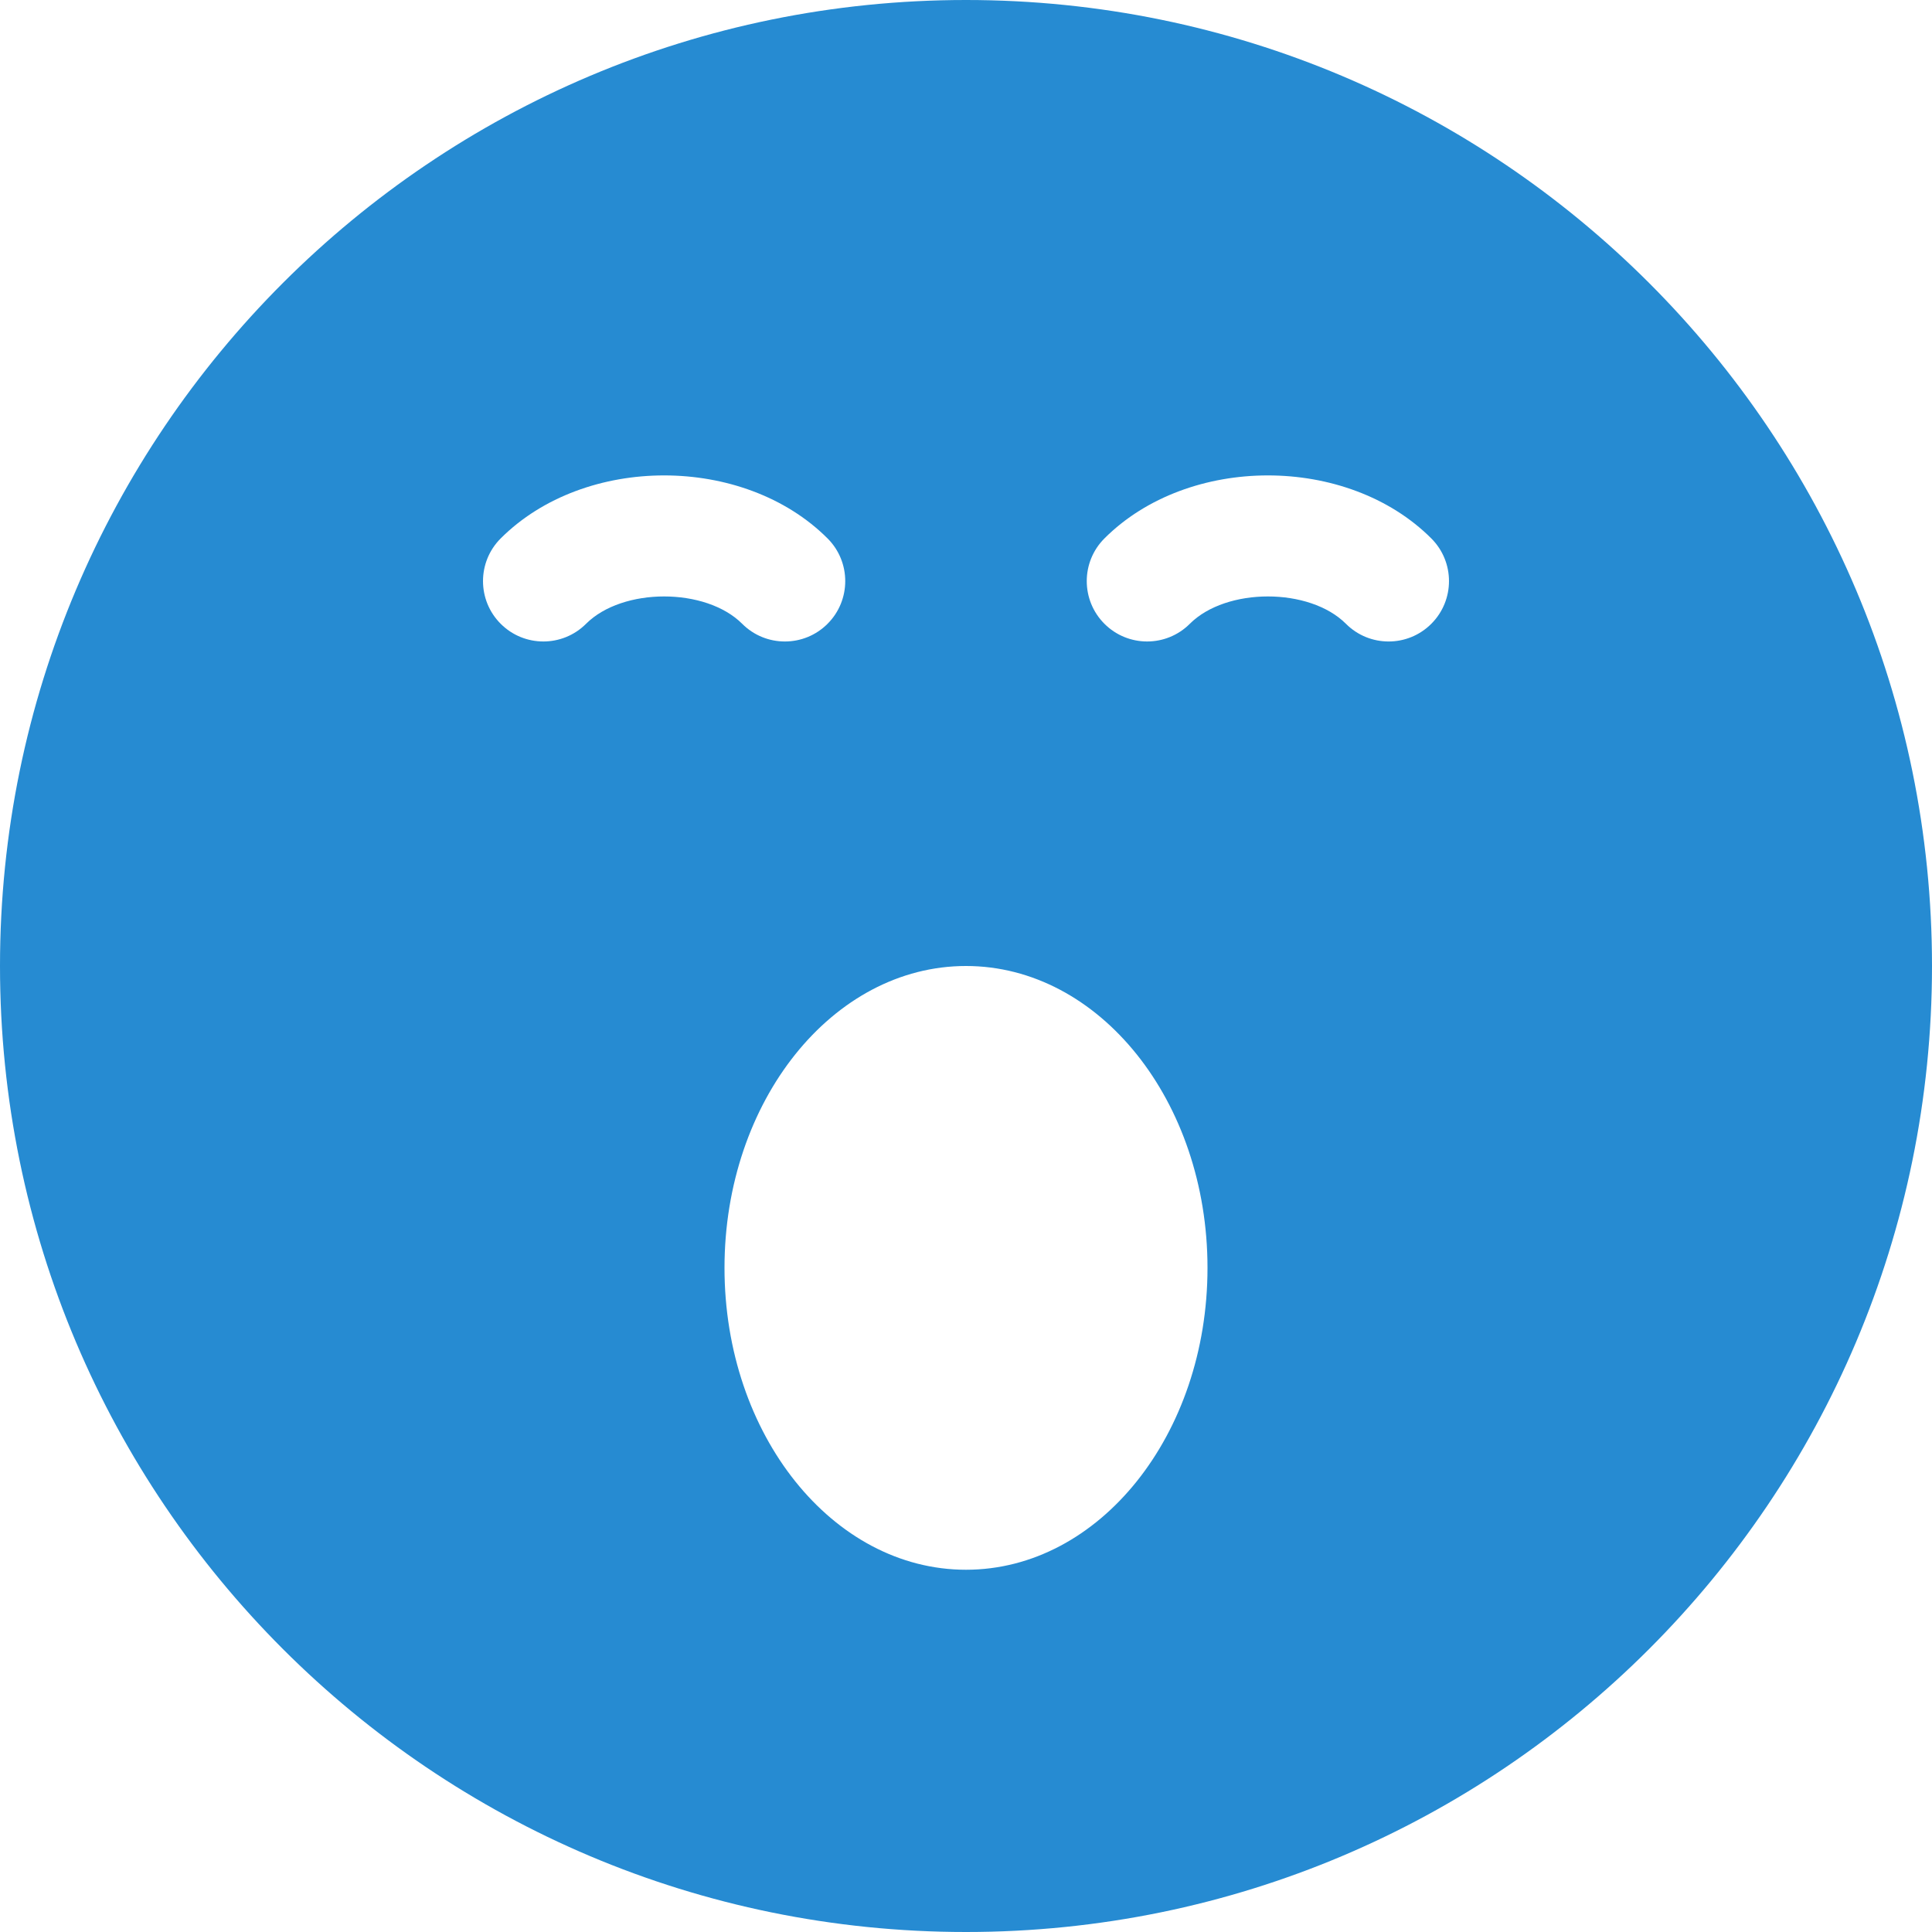 <!DOCTYPE svg PUBLIC "-//W3C//DTD SVG 1.1//EN" "http://www.w3.org/Graphics/SVG/1.1/DTD/svg11.dtd">
<svg xmlns="http://www.w3.org/2000/svg" xmlns:xlink="http://www.w3.org/1999/xlink" version="1.1" width="64px" height="64px" viewBox="0 0 64 64">
<path d="M32 0c-17.673 0-32 14.327-32 32s14.327 32 32 32 32-14.327 32-32-14.327-32-32-32zM19.414 20.664c-0.781 0.781-2.047 0.781-2.828 0s-0.781-2.047 0-2.828c2.783-2.783 8.045-2.783 10.828 0 0.781 0.781 0.781 2.047 0 2.828-0.39 0.391-0.902 0.586-1.414 0.586s-1.024-0.195-1.414-0.586c-1.208-1.208-3.963-1.208-5.172 0zM32 52c-4.418 0-8-4.477-8-10s3.582-10 8-10 8 4.477 8 10-3.582 10-8 10zM47.414 20.664c-0.391 0.391-0.902 0.586-1.414 0.586s-1.024-0.195-1.414-0.586c-1.208-1.208-3.963-1.208-5.172 0-0.781 0.781-2.047 0.781-2.828 0s-0.781-2.047 0-2.828c2.783-2.783 8.045-2.783 10.828 0 0.781 0.781 0.781 2.047 0 2.828z" fill="#268bd2"/>
</svg>